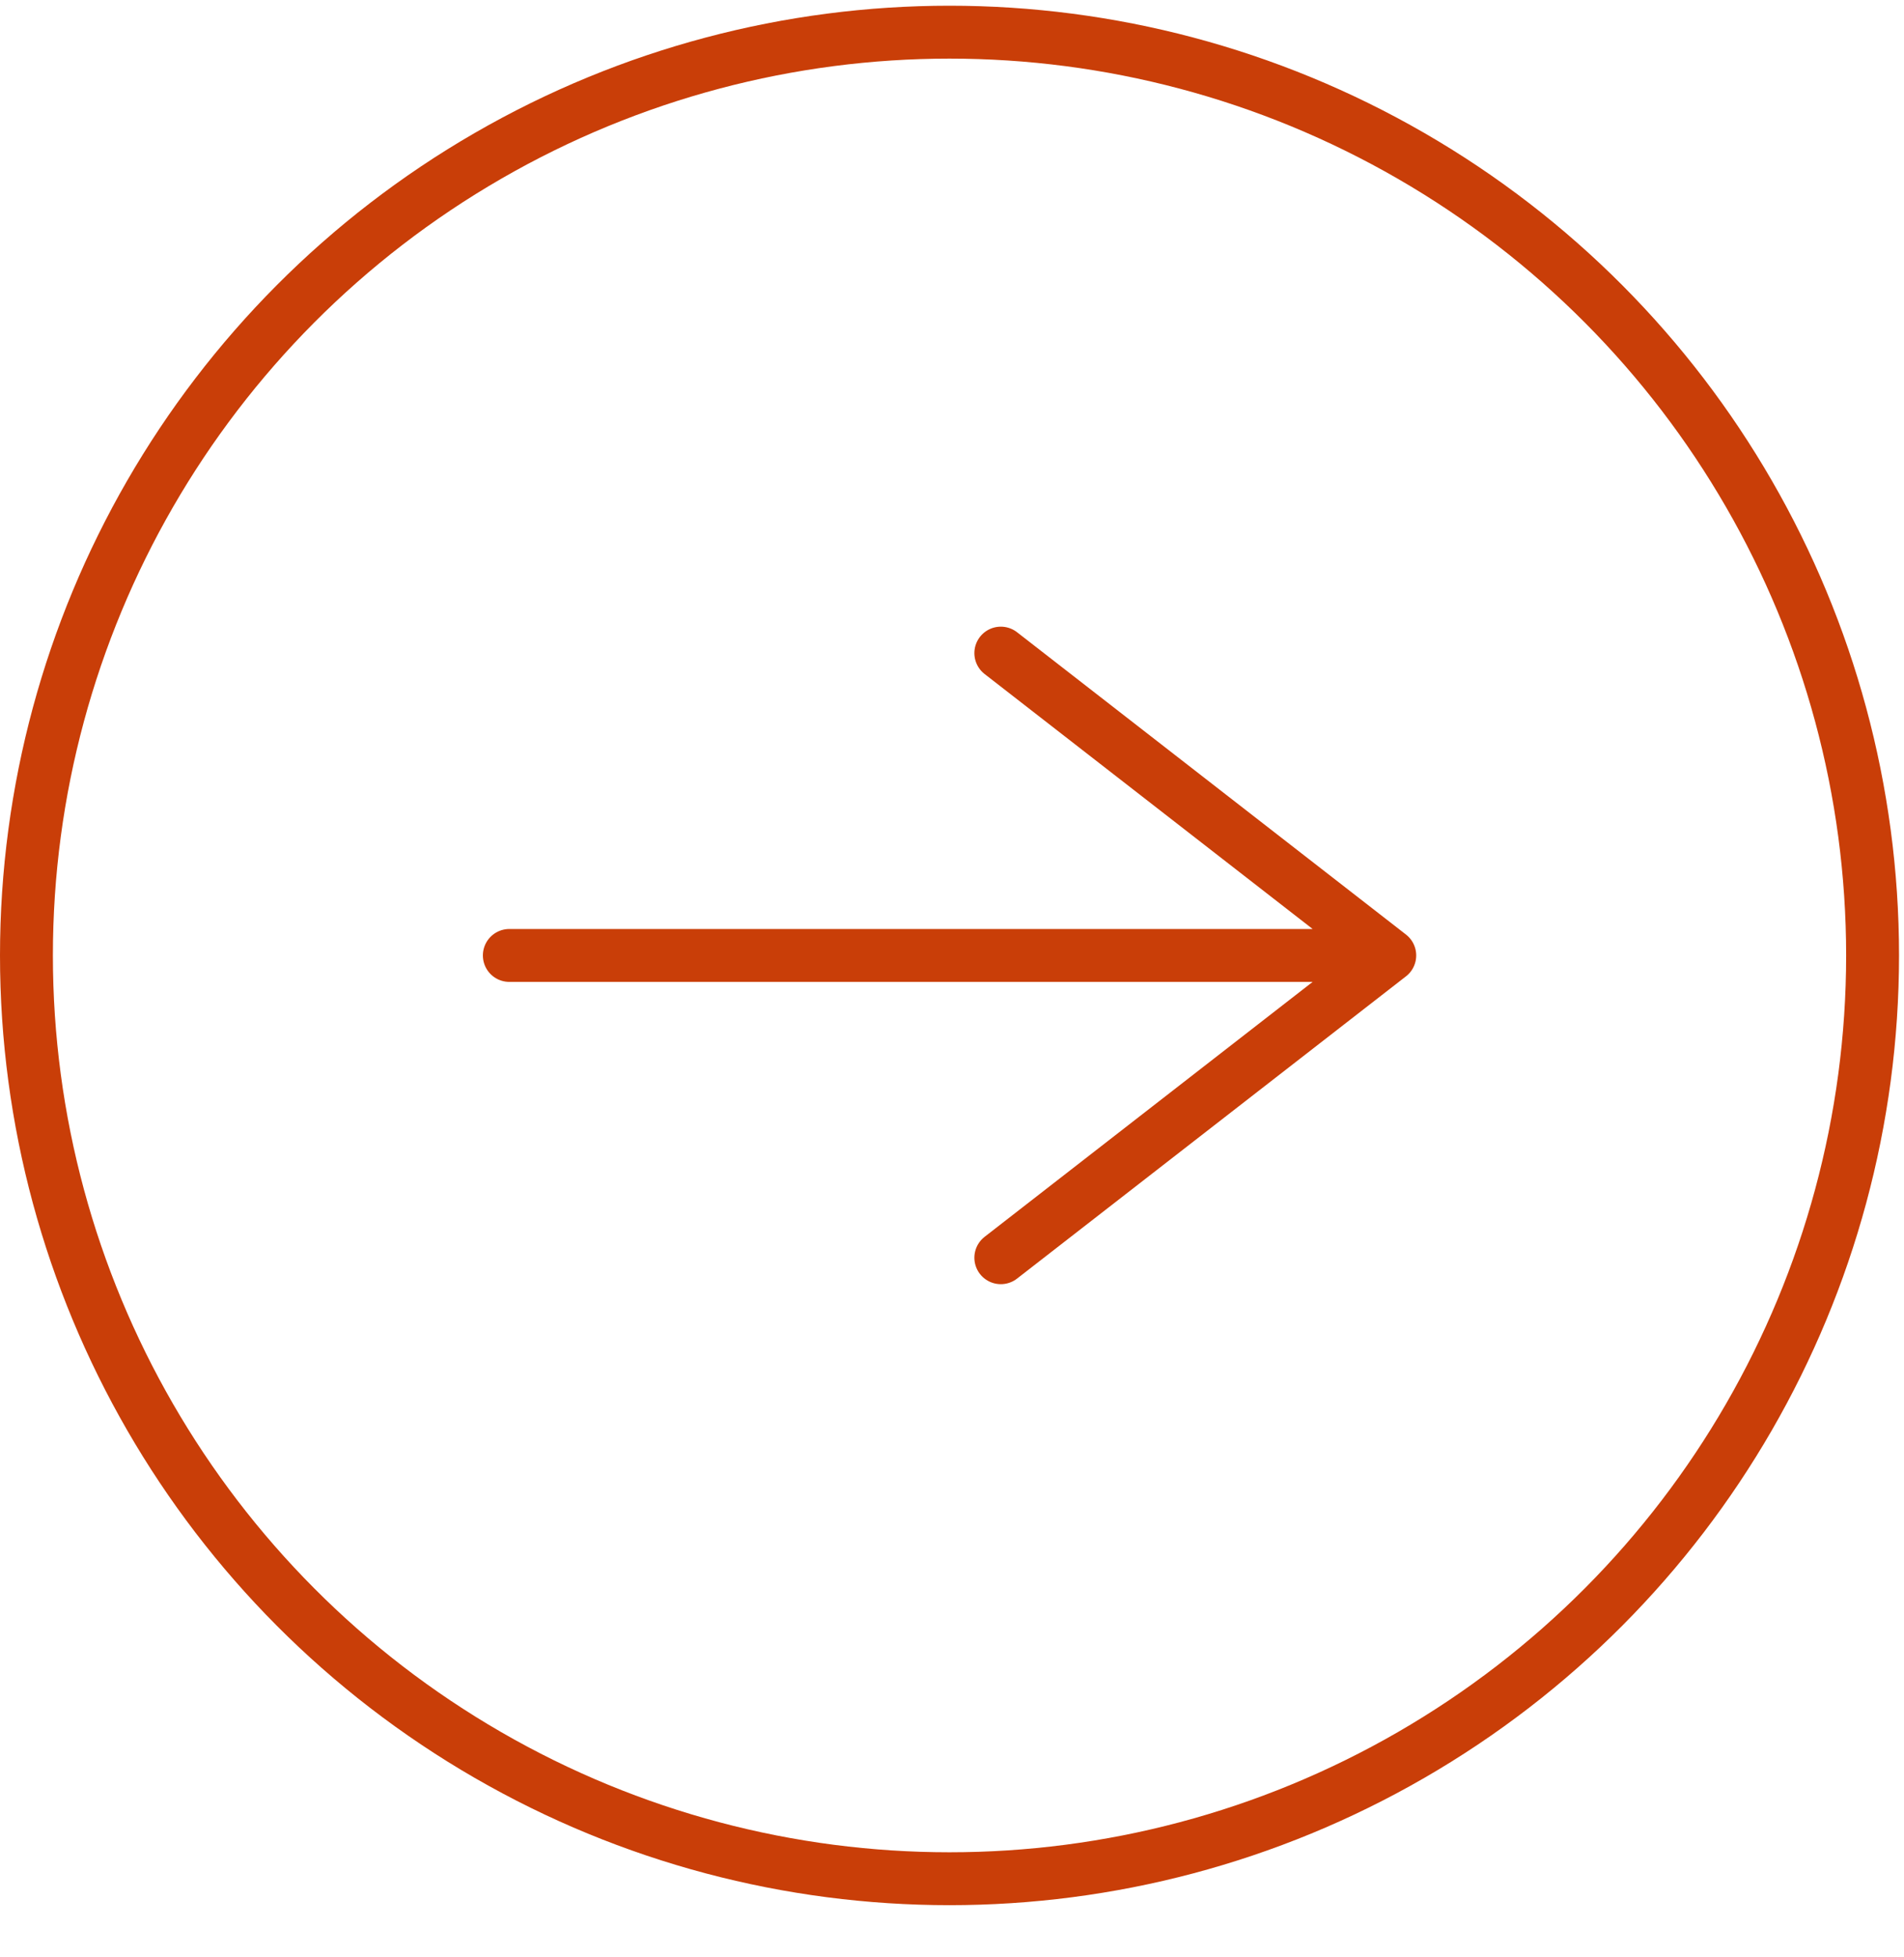 <svg width="36" height="37" viewBox="0 0 36 37" fill="none" xmlns="http://www.w3.org/2000/svg">
<circle cx="17.953" cy="18.061" r="17.453" stroke="#C93E08"/>
<path d="M9.63 18.061H26.277M26.277 18.061L18.923 12.346M26.277 18.061L18.923 23.775" stroke="#C93E08" stroke-linecap="round" stroke-linejoin="round"/>
</svg>
